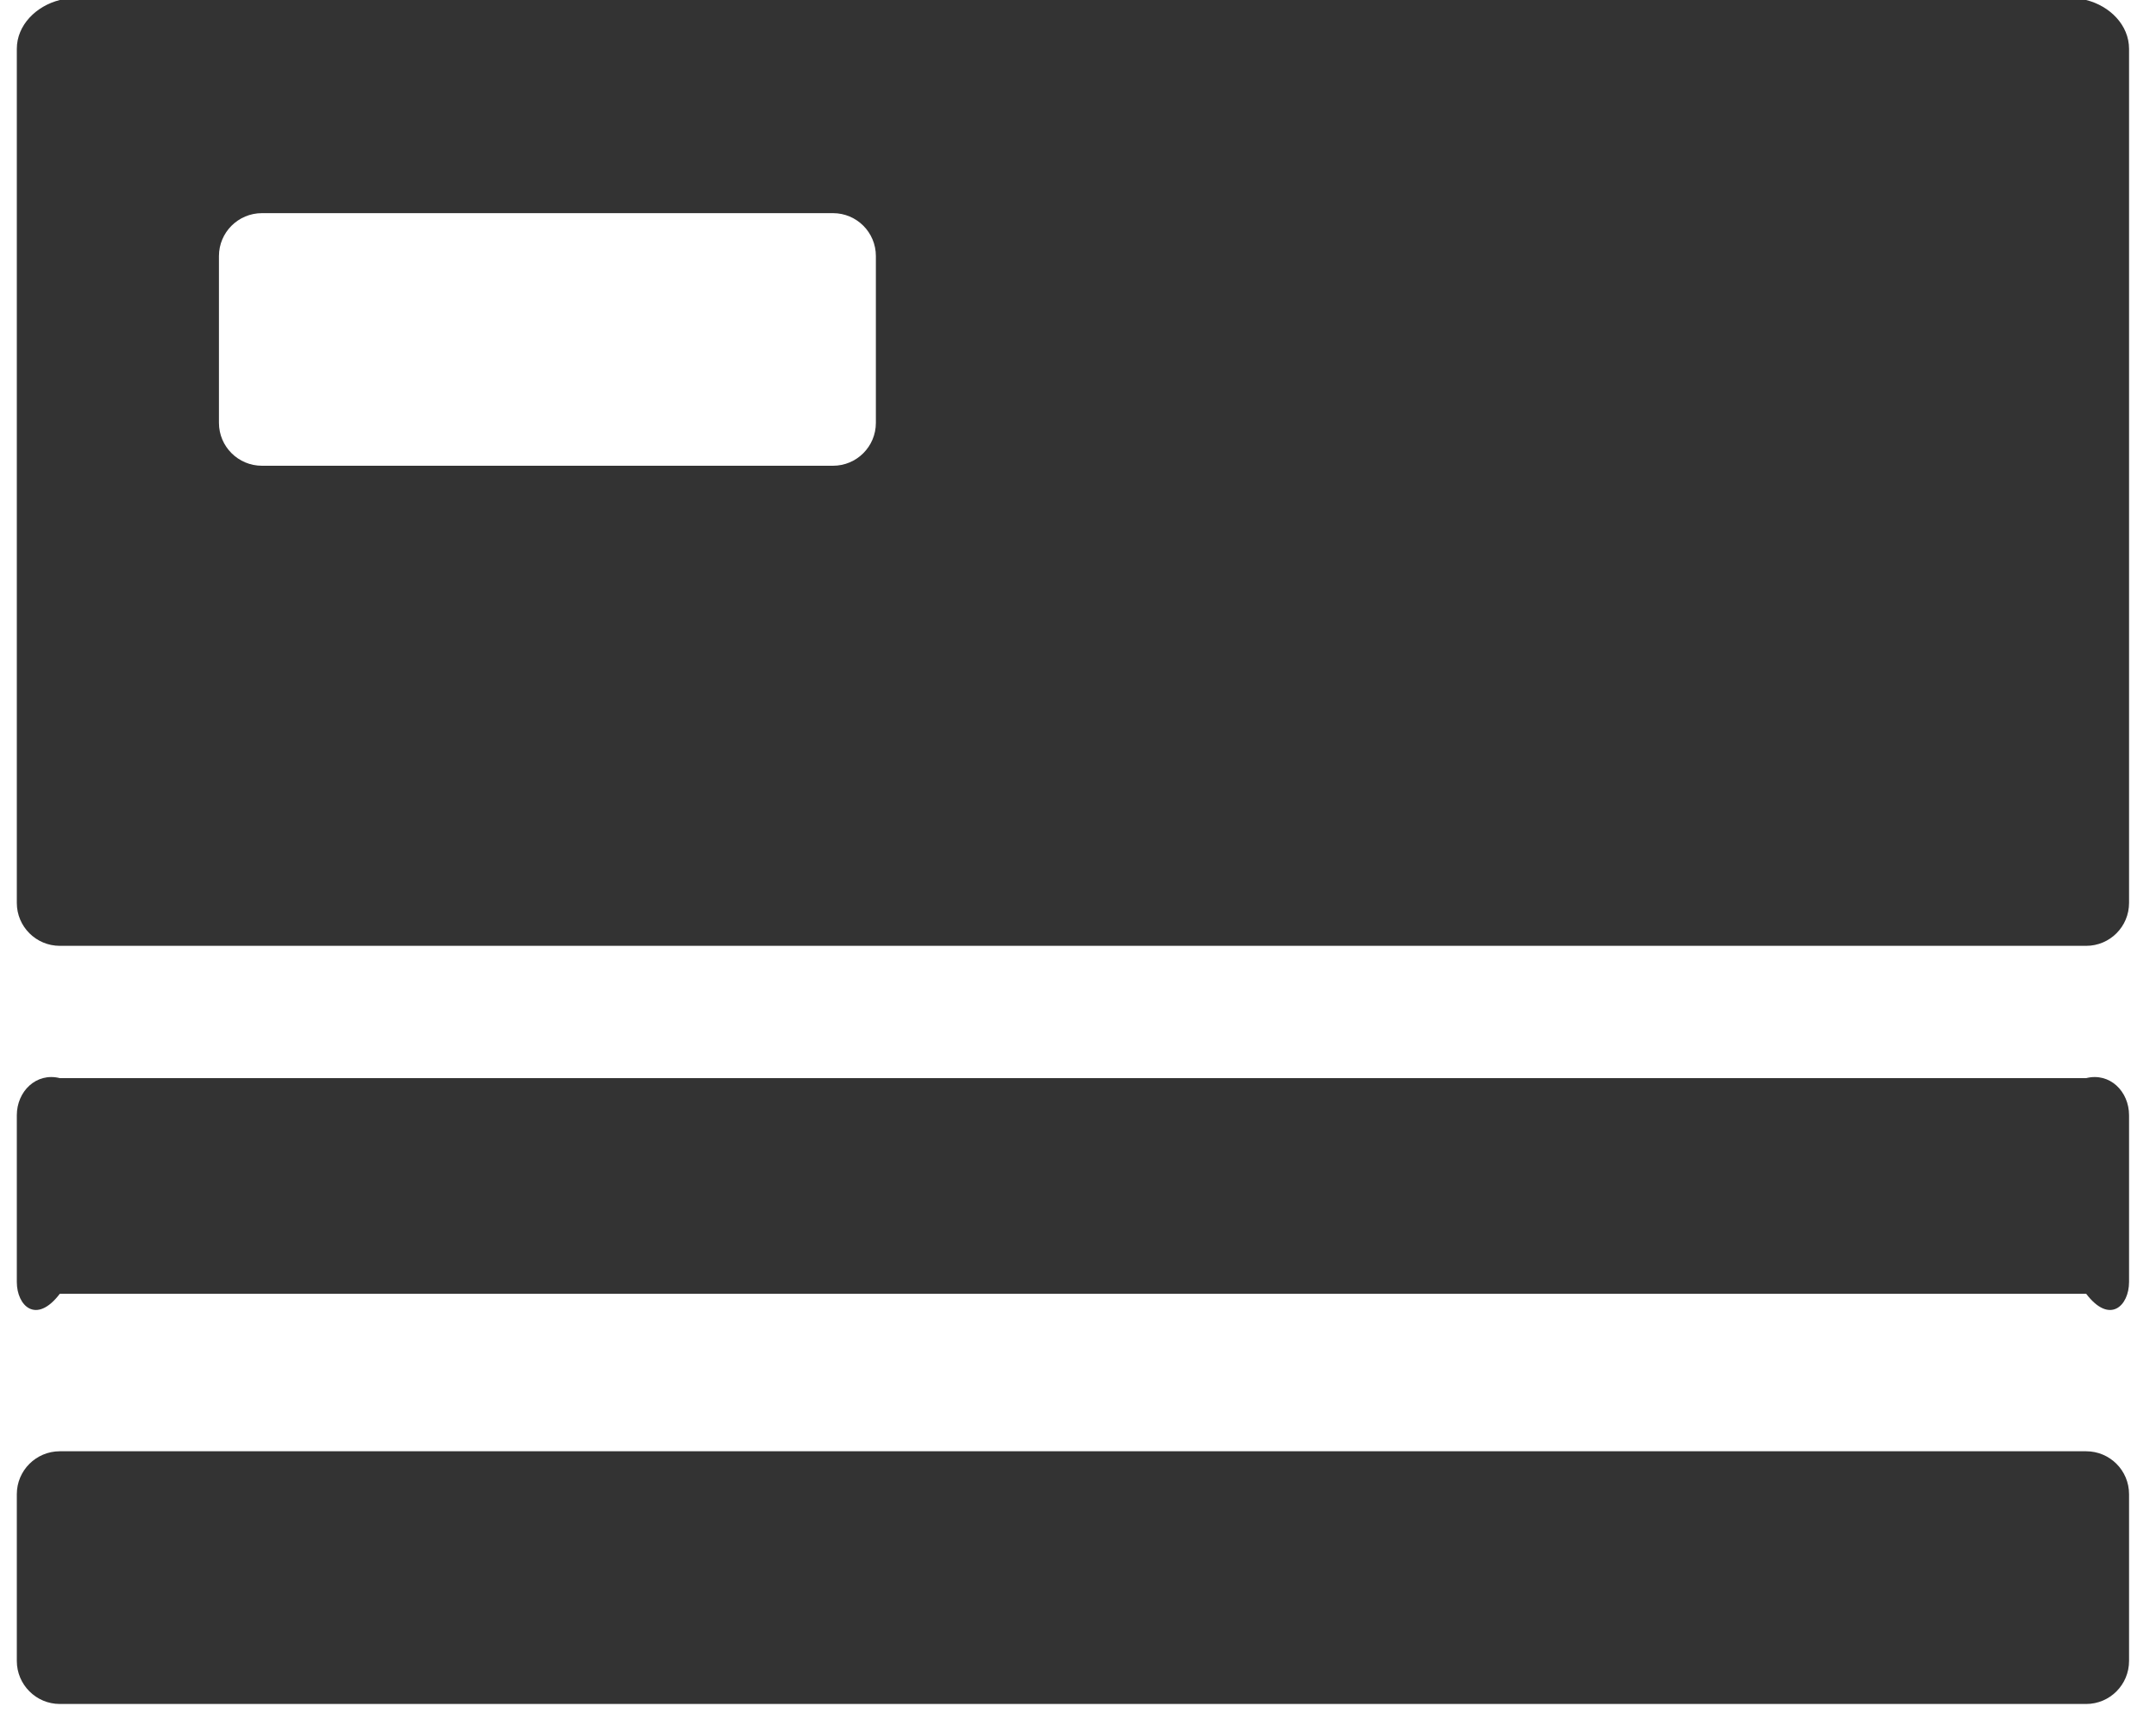 ﻿<?xml version="1.0" encoding="utf-8"?>
<svg version="1.1" xmlns:xlink="http://www.w3.org/1999/xlink" width="20px" height="16px" xmlns="http://www.w3.org/2000/svg">
  <g transform="matrix(1 0 0 1 -20 -277 )">
    <path d="M 19.75 10.344  L 19.75 11.891  C 19.75 12.111  19.572 12.289  19.352 12  L 0.555 12  C 0.335 12.289  0.156 12.111  0.156 11.891  L 0.156 10.344  C 0.156 10.124  0.335 9.945  0.555 10  L 19.352 10  C 19.572 9.945  19.75 10.124  19.75 10.344  Z M 19.75 13.859  L 19.75 15.406  C 19.75 15.626  19.572 15.805  19.352 15.805  L 0.555 15.805  C 0.335 15.805  0.156 15.626  0.156 15.406  L 0.156 13.859  C 0.156 13.639  0.335 13.461  0.555 13.461  L 19.352 13.461  C 19.572 13.461  19.75 13.639  19.75 13.859  Z M 19.75 0.453  C 19.75 0.233  19.572 0.055  19.352 0  L 0.555 0  C 0.335 0.055  0.156 0.233  0.156 0.453  L 0.156 8.375  C 0.156 8.595  0.335 8.773  0.555 8.773  L 19.352 8.773  C 19.572 8.773  19.75 8.595  19.75 8.375  L 19.75 0.453  Z M 8.125 2.375  L 8.125 3.922  C 8.125 4.142  7.947 4.32  7.727 4.32  L 2.43 4.32  C 2.21 4.32  2.031 4.142  2.031 3.922  L 2.031 2.375  C 2.031 2.155  2.21 1.977  2.43 1.977  L 7.727 1.977  C 7.947 1.977  8.125 2.155  8.125 2.375  Z " fill-rule="nonzero" fill="#333333" stroke="none" transform="matrix(1 0 0 1 20 277 )" />
  </g>
</svg>